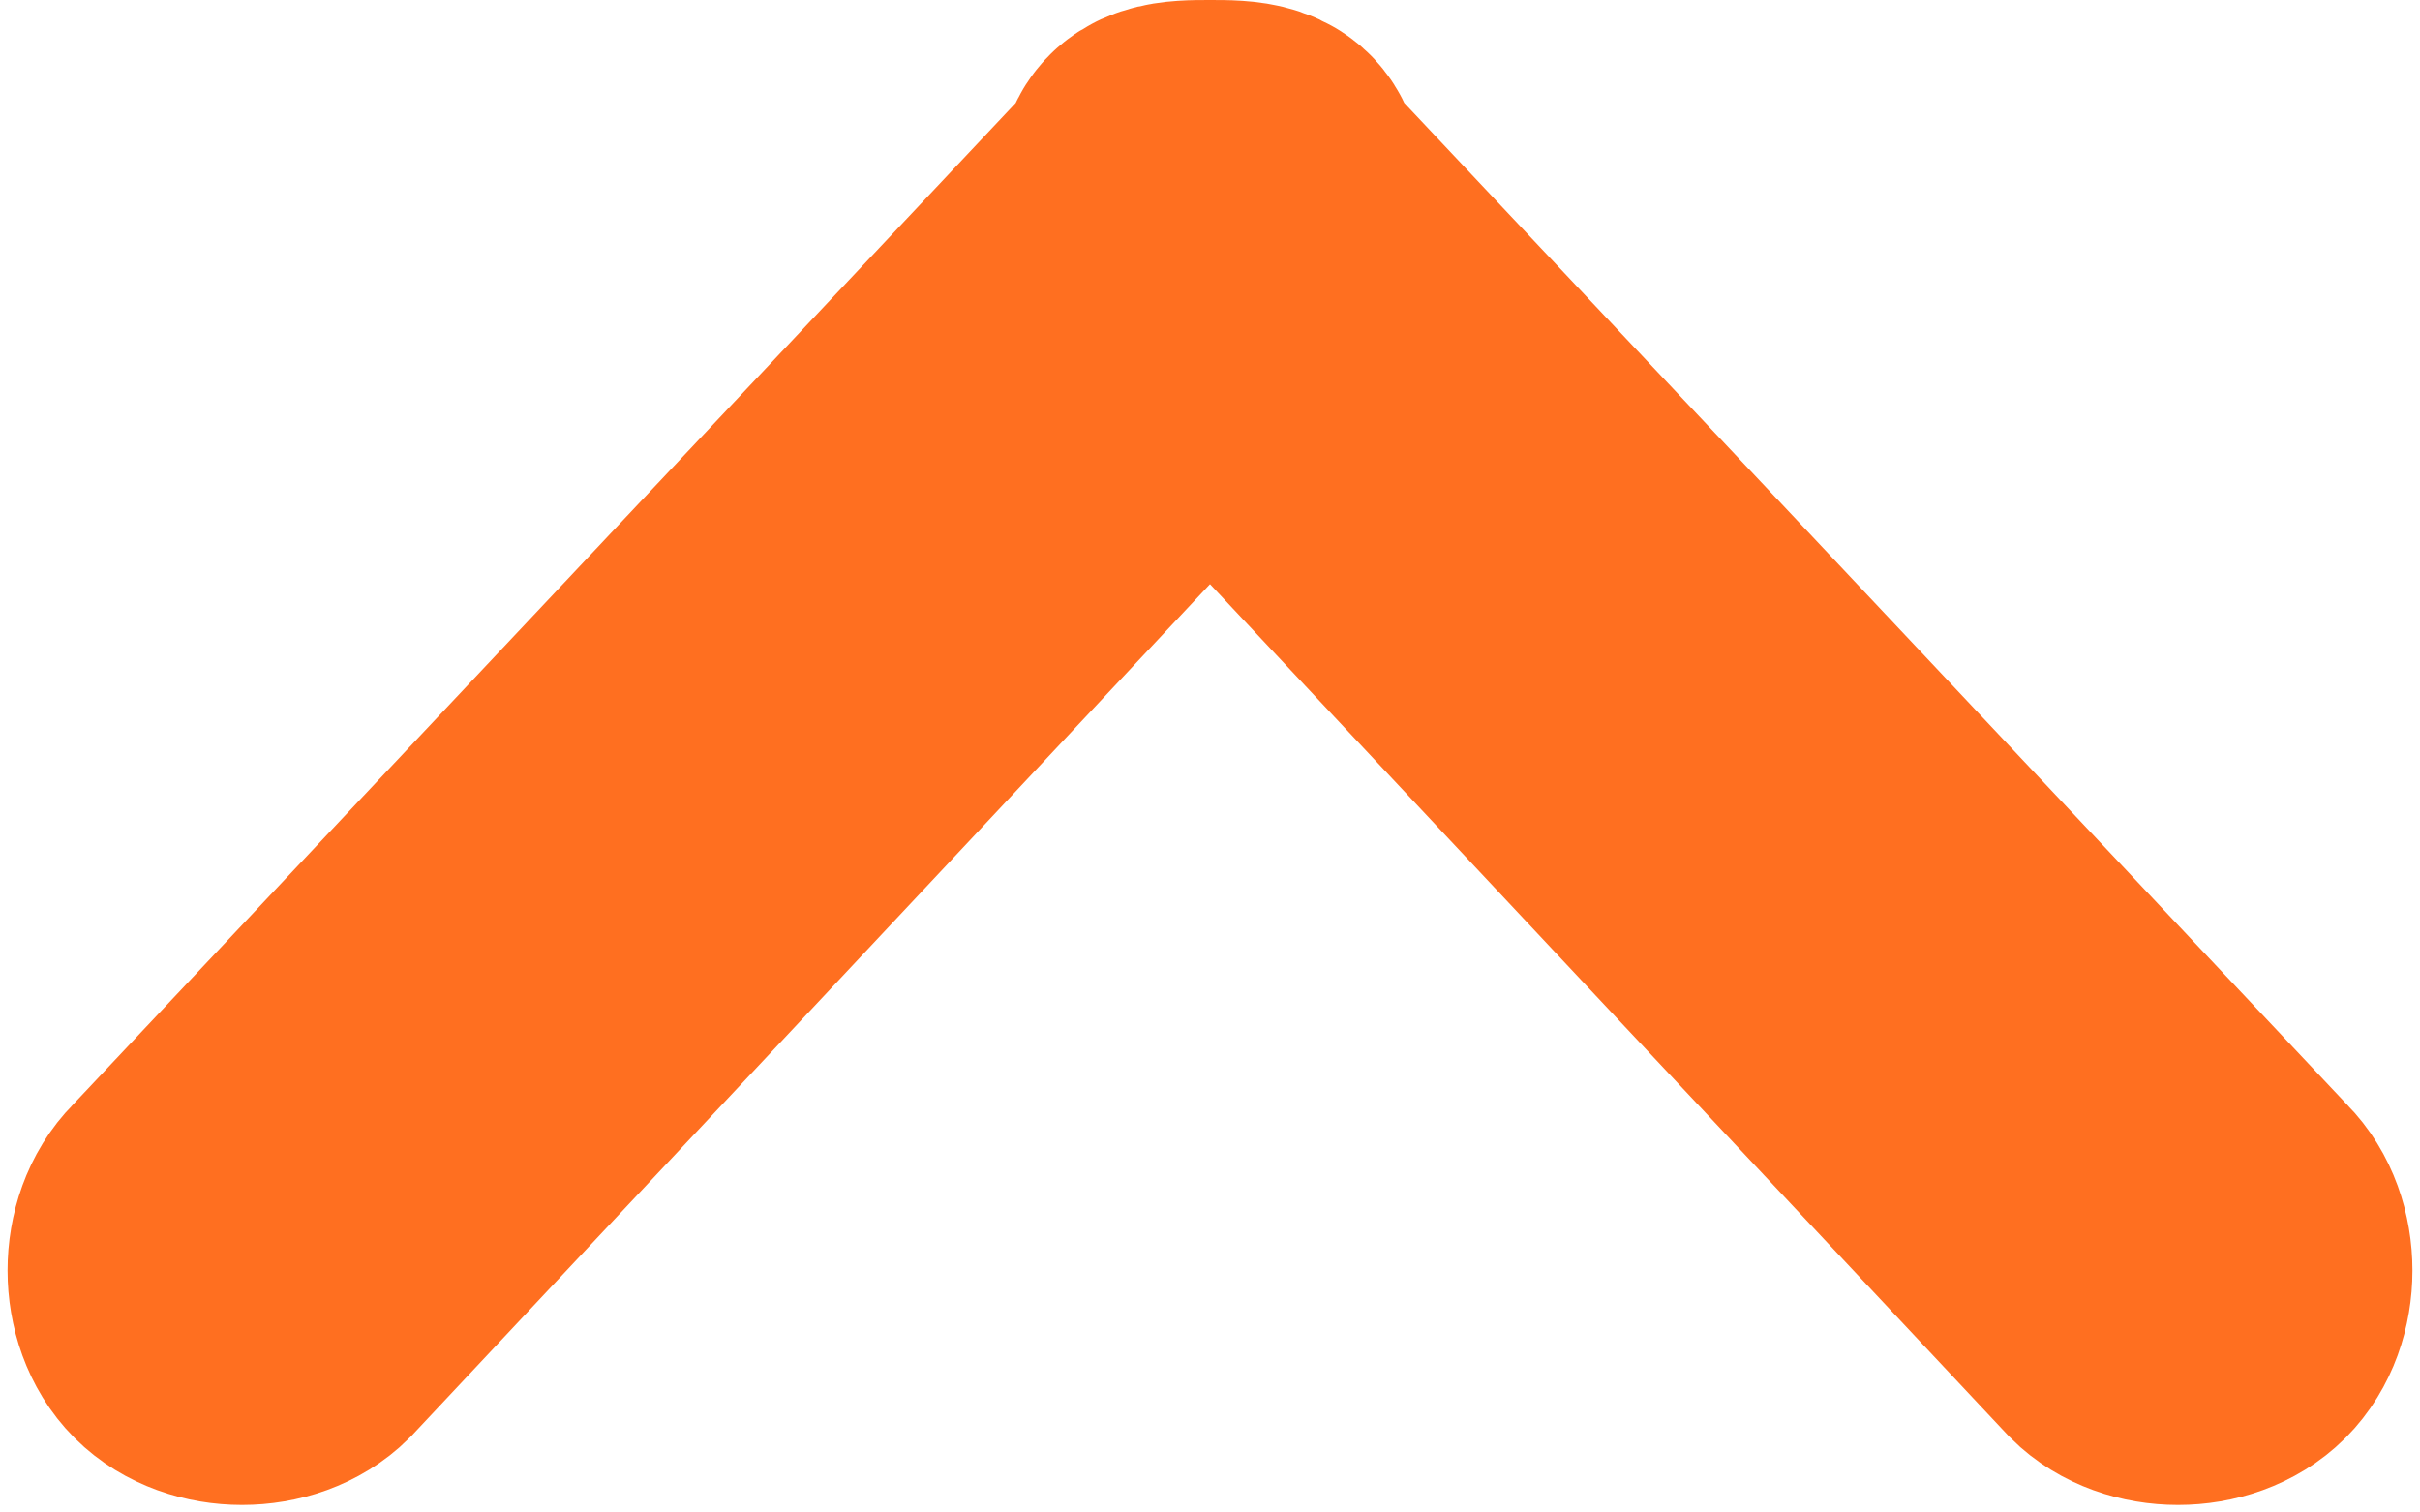 <svg id="Capa_1" xmlns="http://www.w3.org/2000/svg" viewBox="0 0 8 5"><style>.st0{fill:#FF6F20;stroke:#FF6F20;}</style><path class="st0" d="M4 1.2l3 3.2c.1.1.3.1.4 0 .1-.1.1-.3 0-.4L4.2.6c0-.1-.1-.1-.2-.1s-.2 0-.2.1L.6 4c-.1.1-.1.3 0 .4.1.1.3.1.4 0l3-3.2z"/></svg>